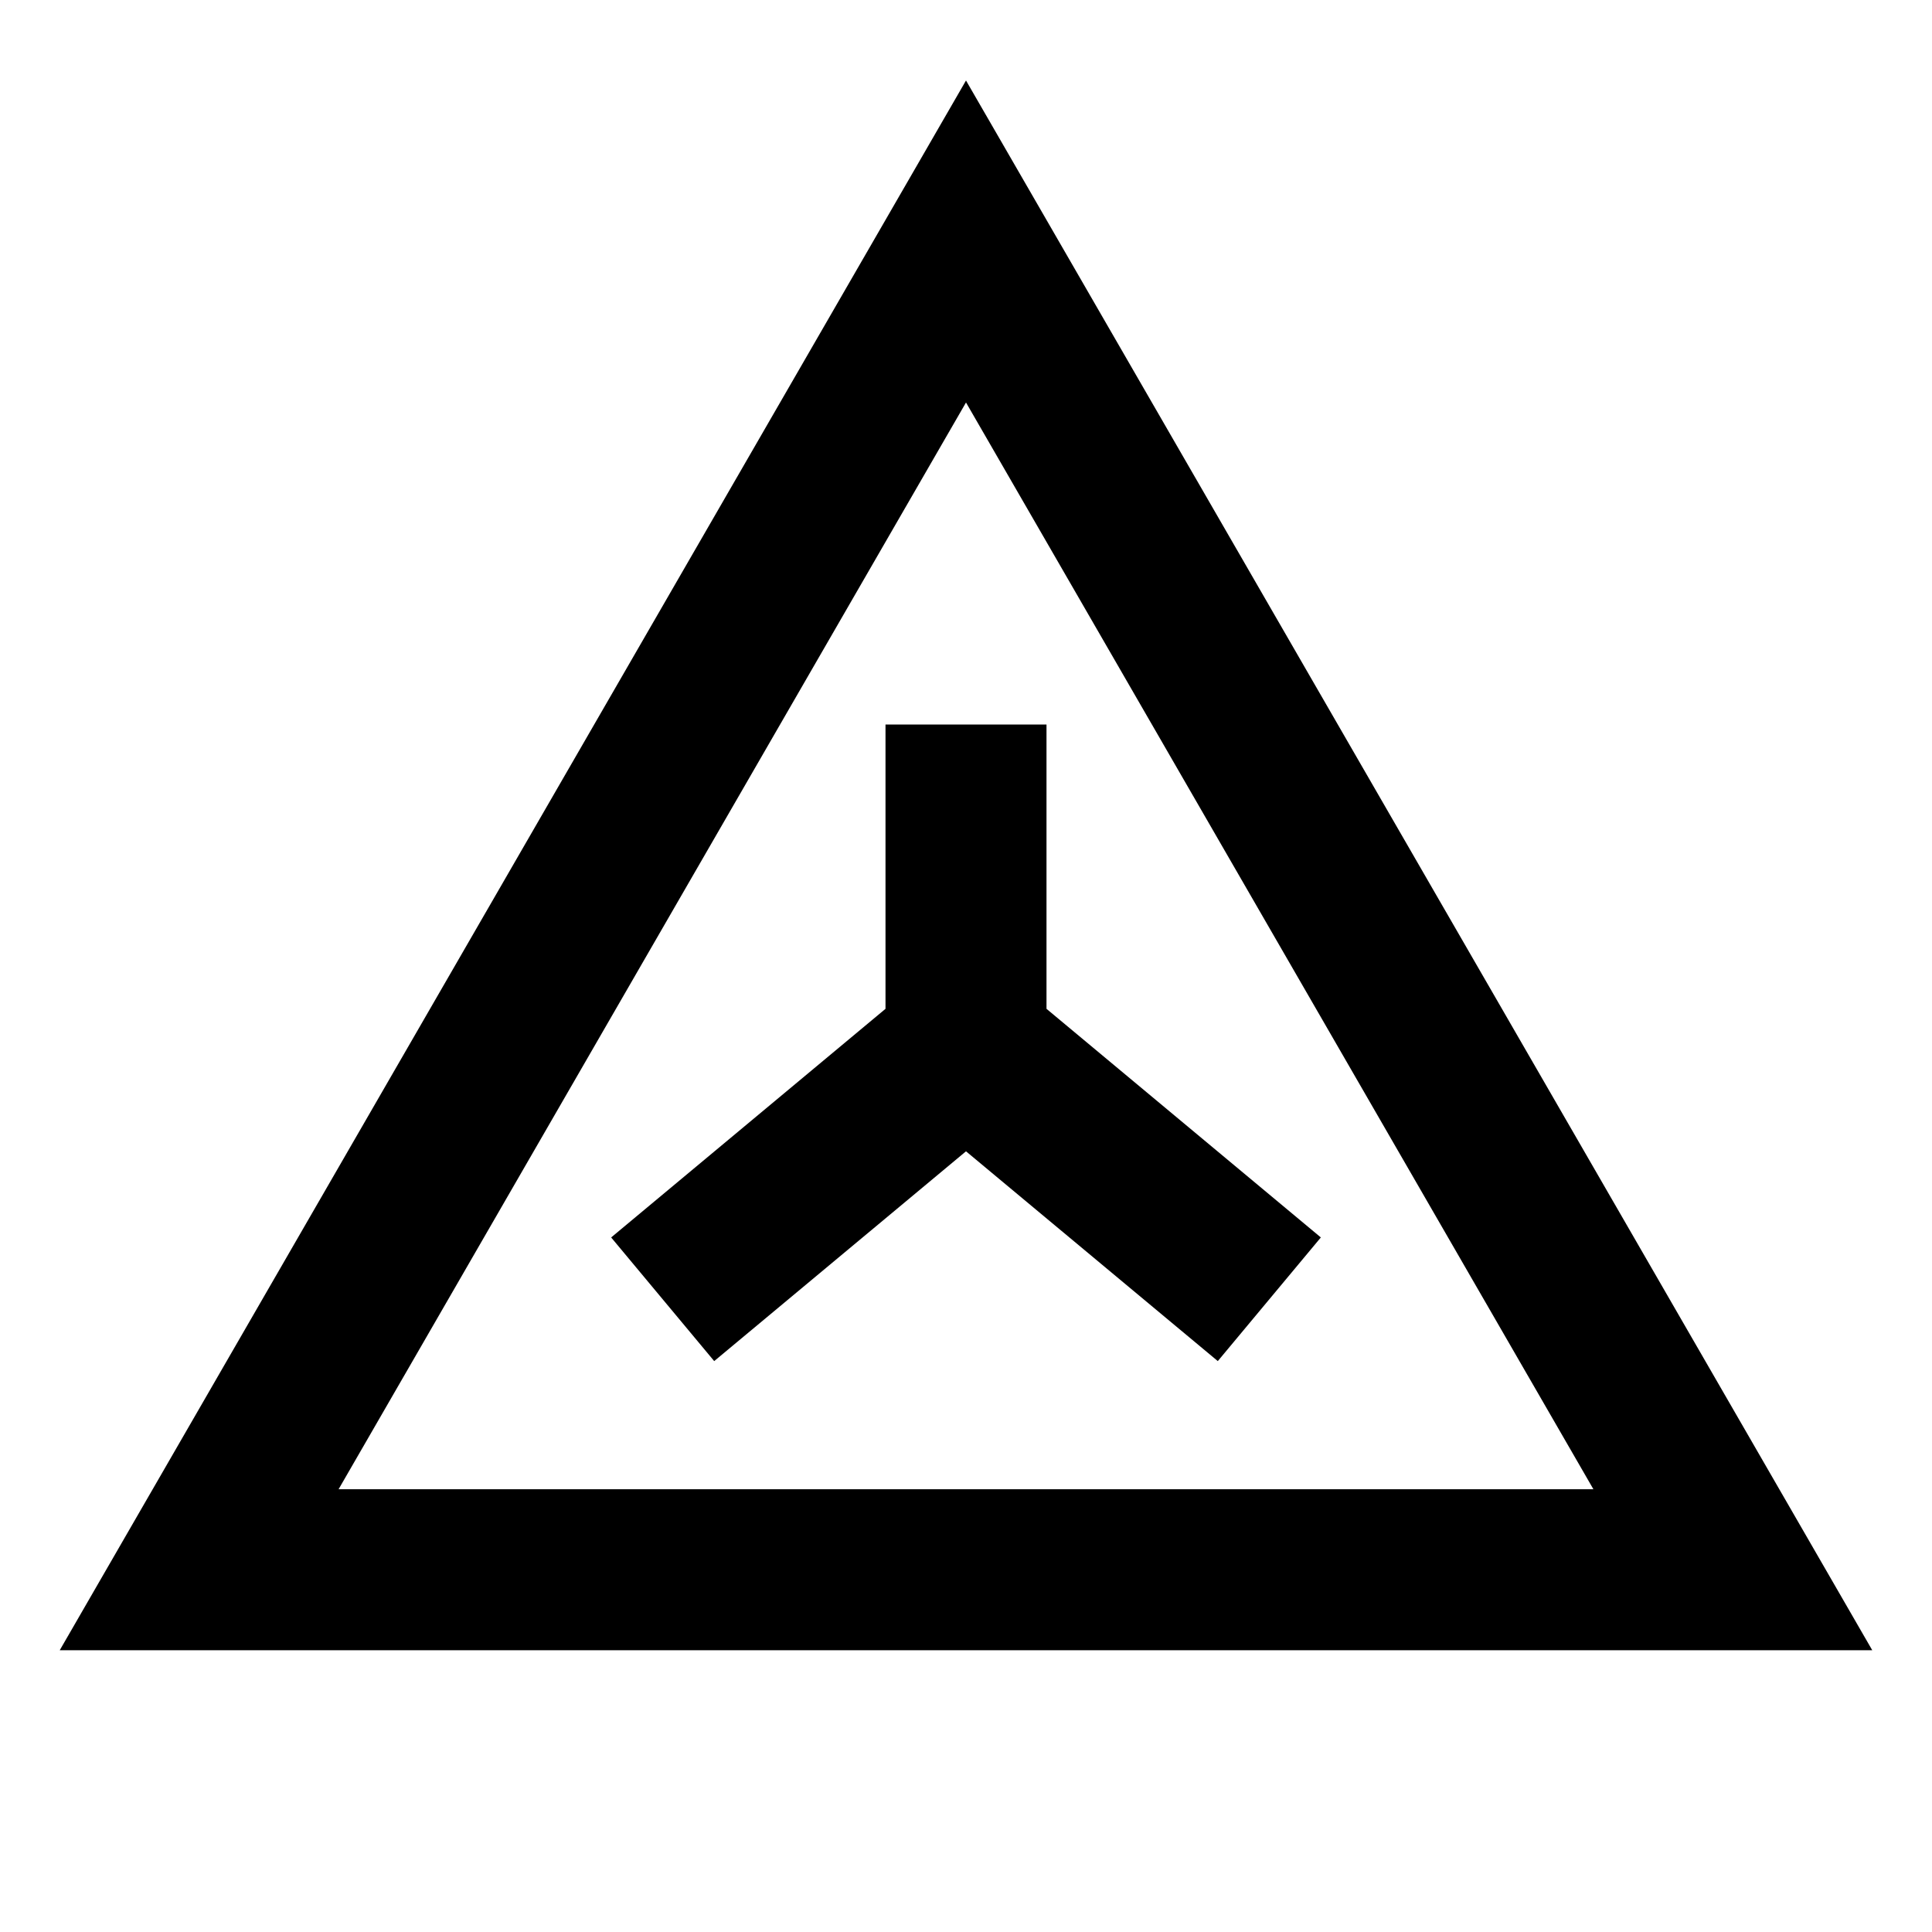 <svg width="24" height="24" viewBox="0 0 24 24" fill="none" xmlns="http://www.w3.org/2000/svg">
    <path
        d="M12 1L23.258 20.5H0.742L12 1ZM4.206 18.5H19.794L12 5L4.206 18.5ZM13 9V12.532L16.408 15.372L15.128 16.908L12 14.302L8.872 16.908L7.592 15.372L11 12.532V9H13Z"
        fill="black" />
</svg>